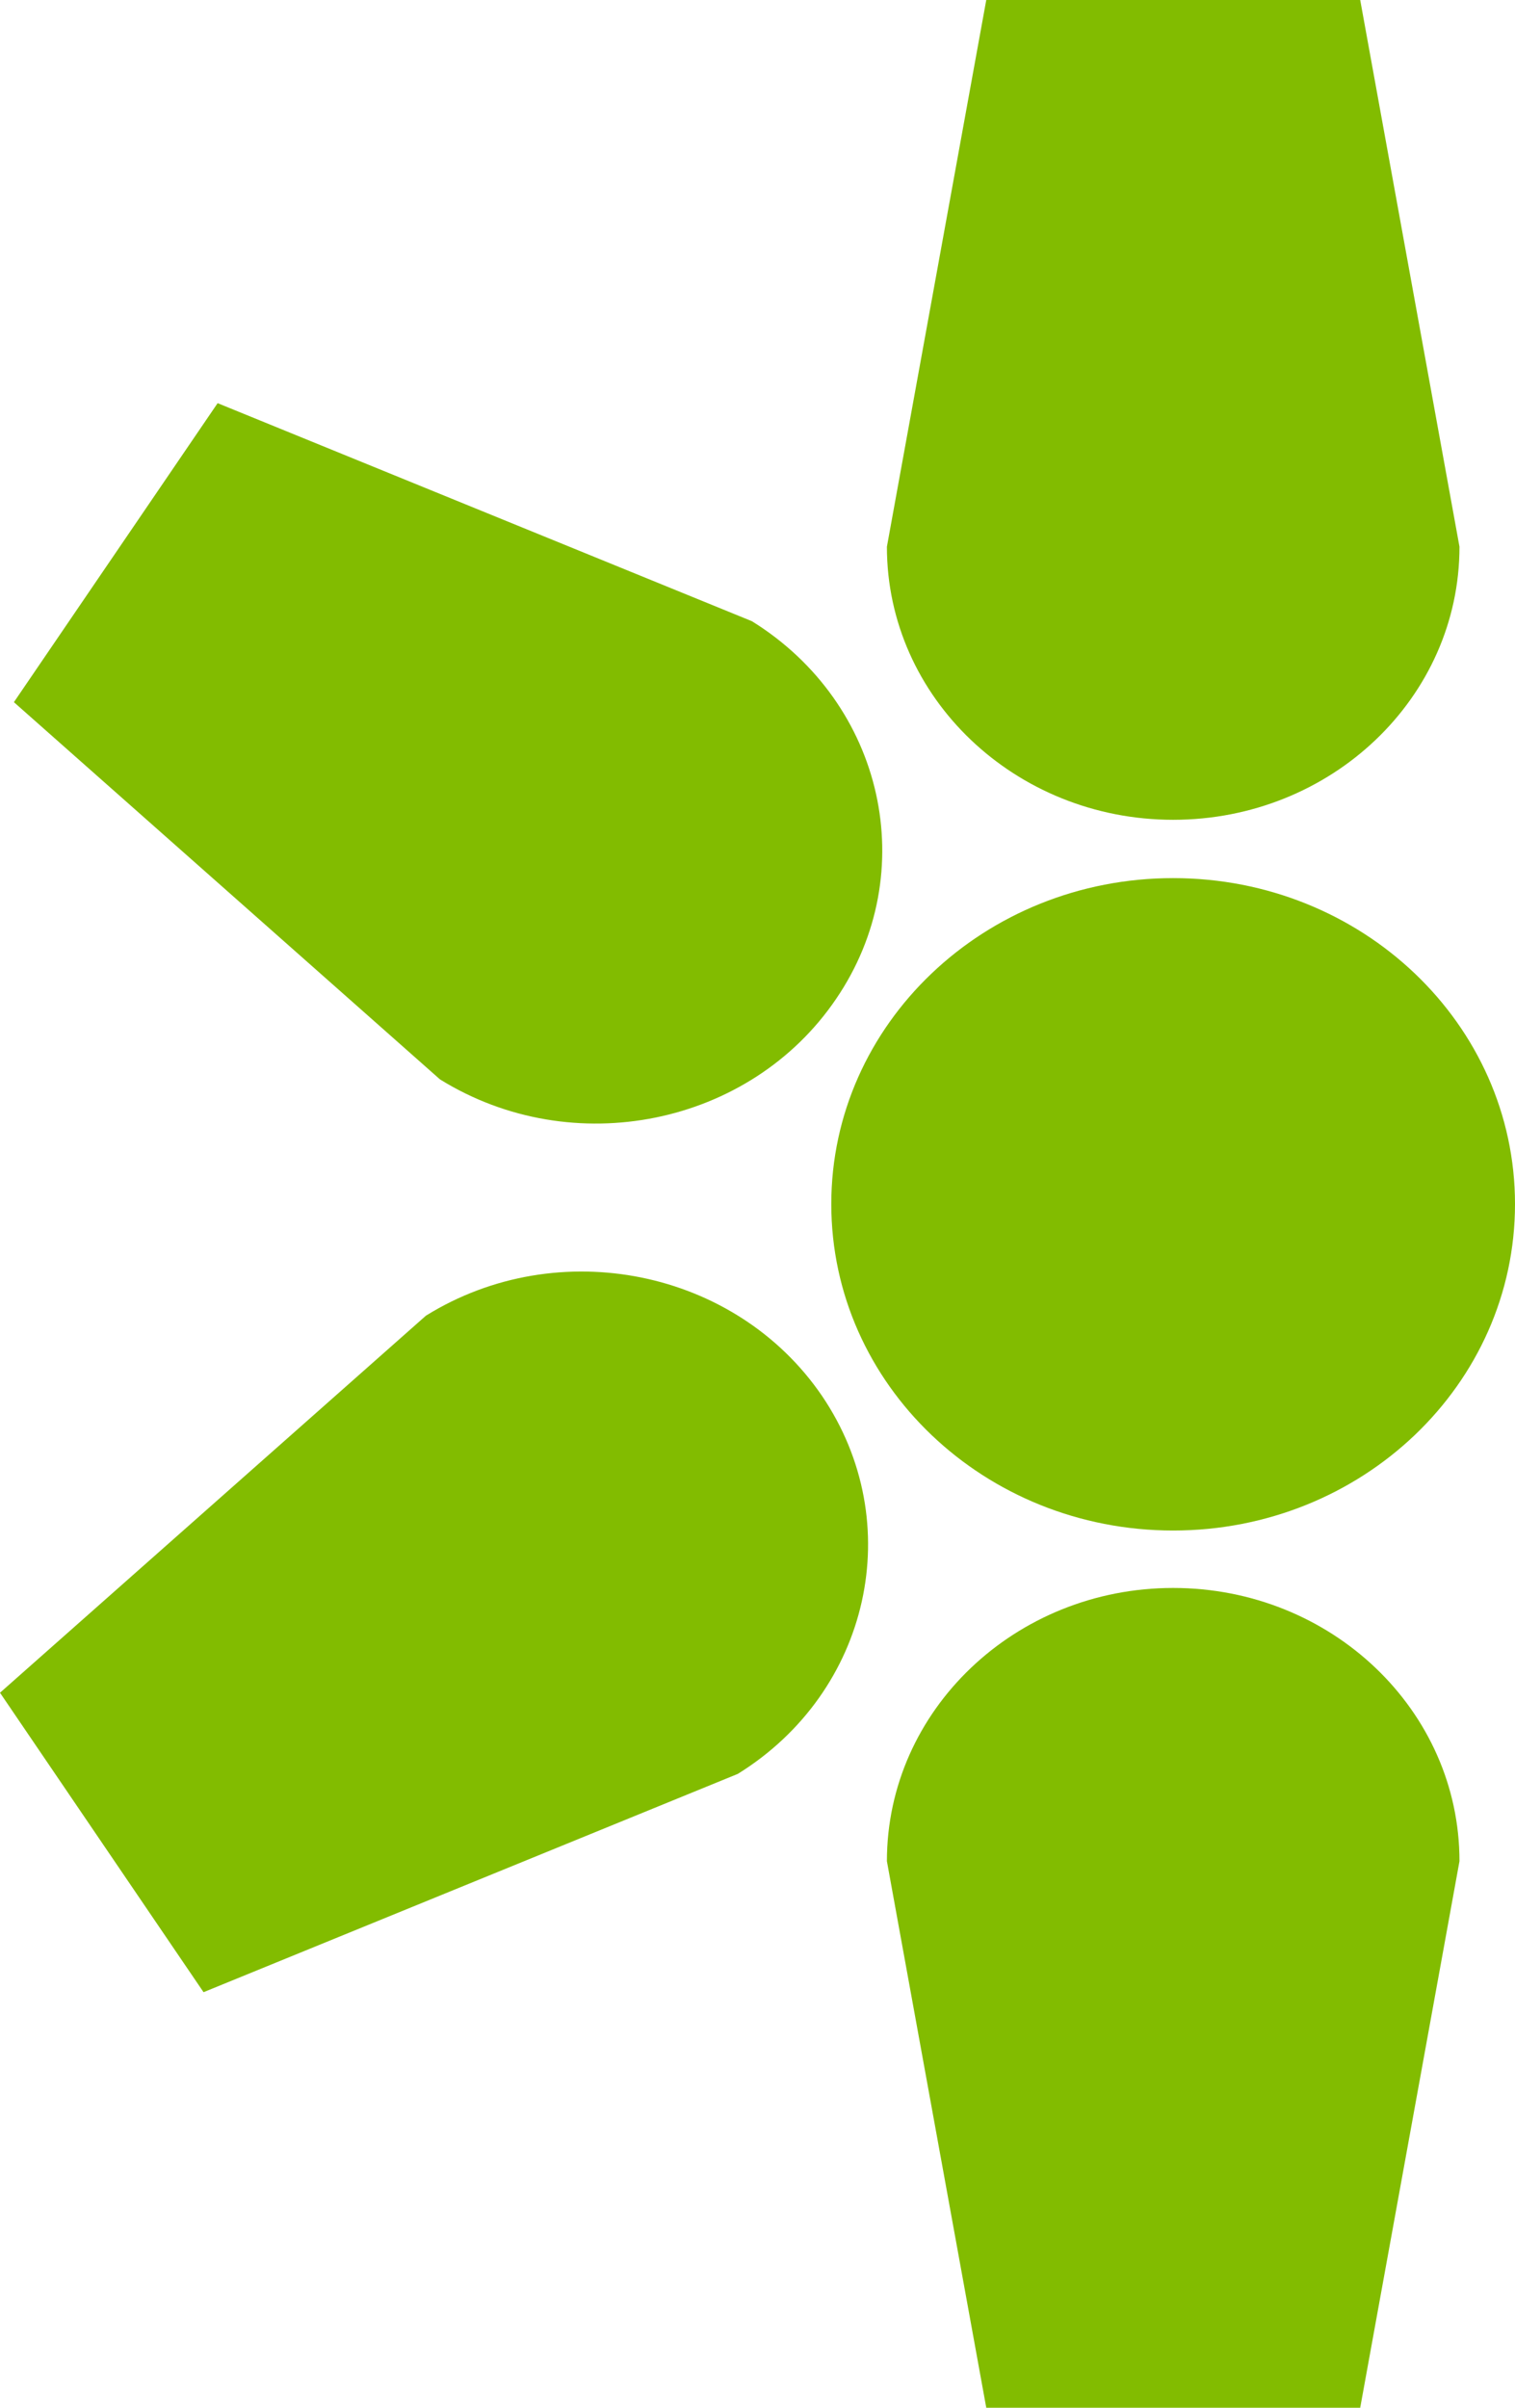 <svg width="17" height="27" viewBox="0 0 17 27" fill="none" xmlns="http://www.w3.org/2000/svg">
<path d="M9.328 13.502C9.328 11.484 11.047 9.847 13.164 9.847C15.284 9.847 17 11.484 17 13.502C17 15.525 15.283 17.163 13.164 17.163C11.047 17.163 9.328 15.525 9.328 13.502Z" fill="#82BC00"/>
<path d="M13.164 17.807C14.939 17.807 16.377 19.179 16.377 20.871L15.263 27H11.067L9.952 20.871C9.952 19.18 11.392 17.807 13.164 17.807Z" fill="#82BC00"/>
<path d="M9.381 11.203C8.416 12.623 6.426 13.027 4.937 12.104L0.156 7.874L2.442 4.521L8.437 6.966C9.924 7.888 10.348 9.786 9.381 11.203Z" fill="#82BC00"/>
<path d="M9.223 15.652C8.256 14.236 6.266 13.831 4.779 14.754L0 18.982L2.284 22.34L8.279 19.892C9.765 18.971 10.188 17.073 9.223 15.652Z" fill="#82BC00"/>
<path d="M13.164 9.193C14.939 9.193 16.377 7.823 16.377 6.131L15.263 0H11.067L9.952 6.131C9.952 7.822 11.392 9.193 13.164 9.193Z" fill="#82BC00"/>
</svg>
